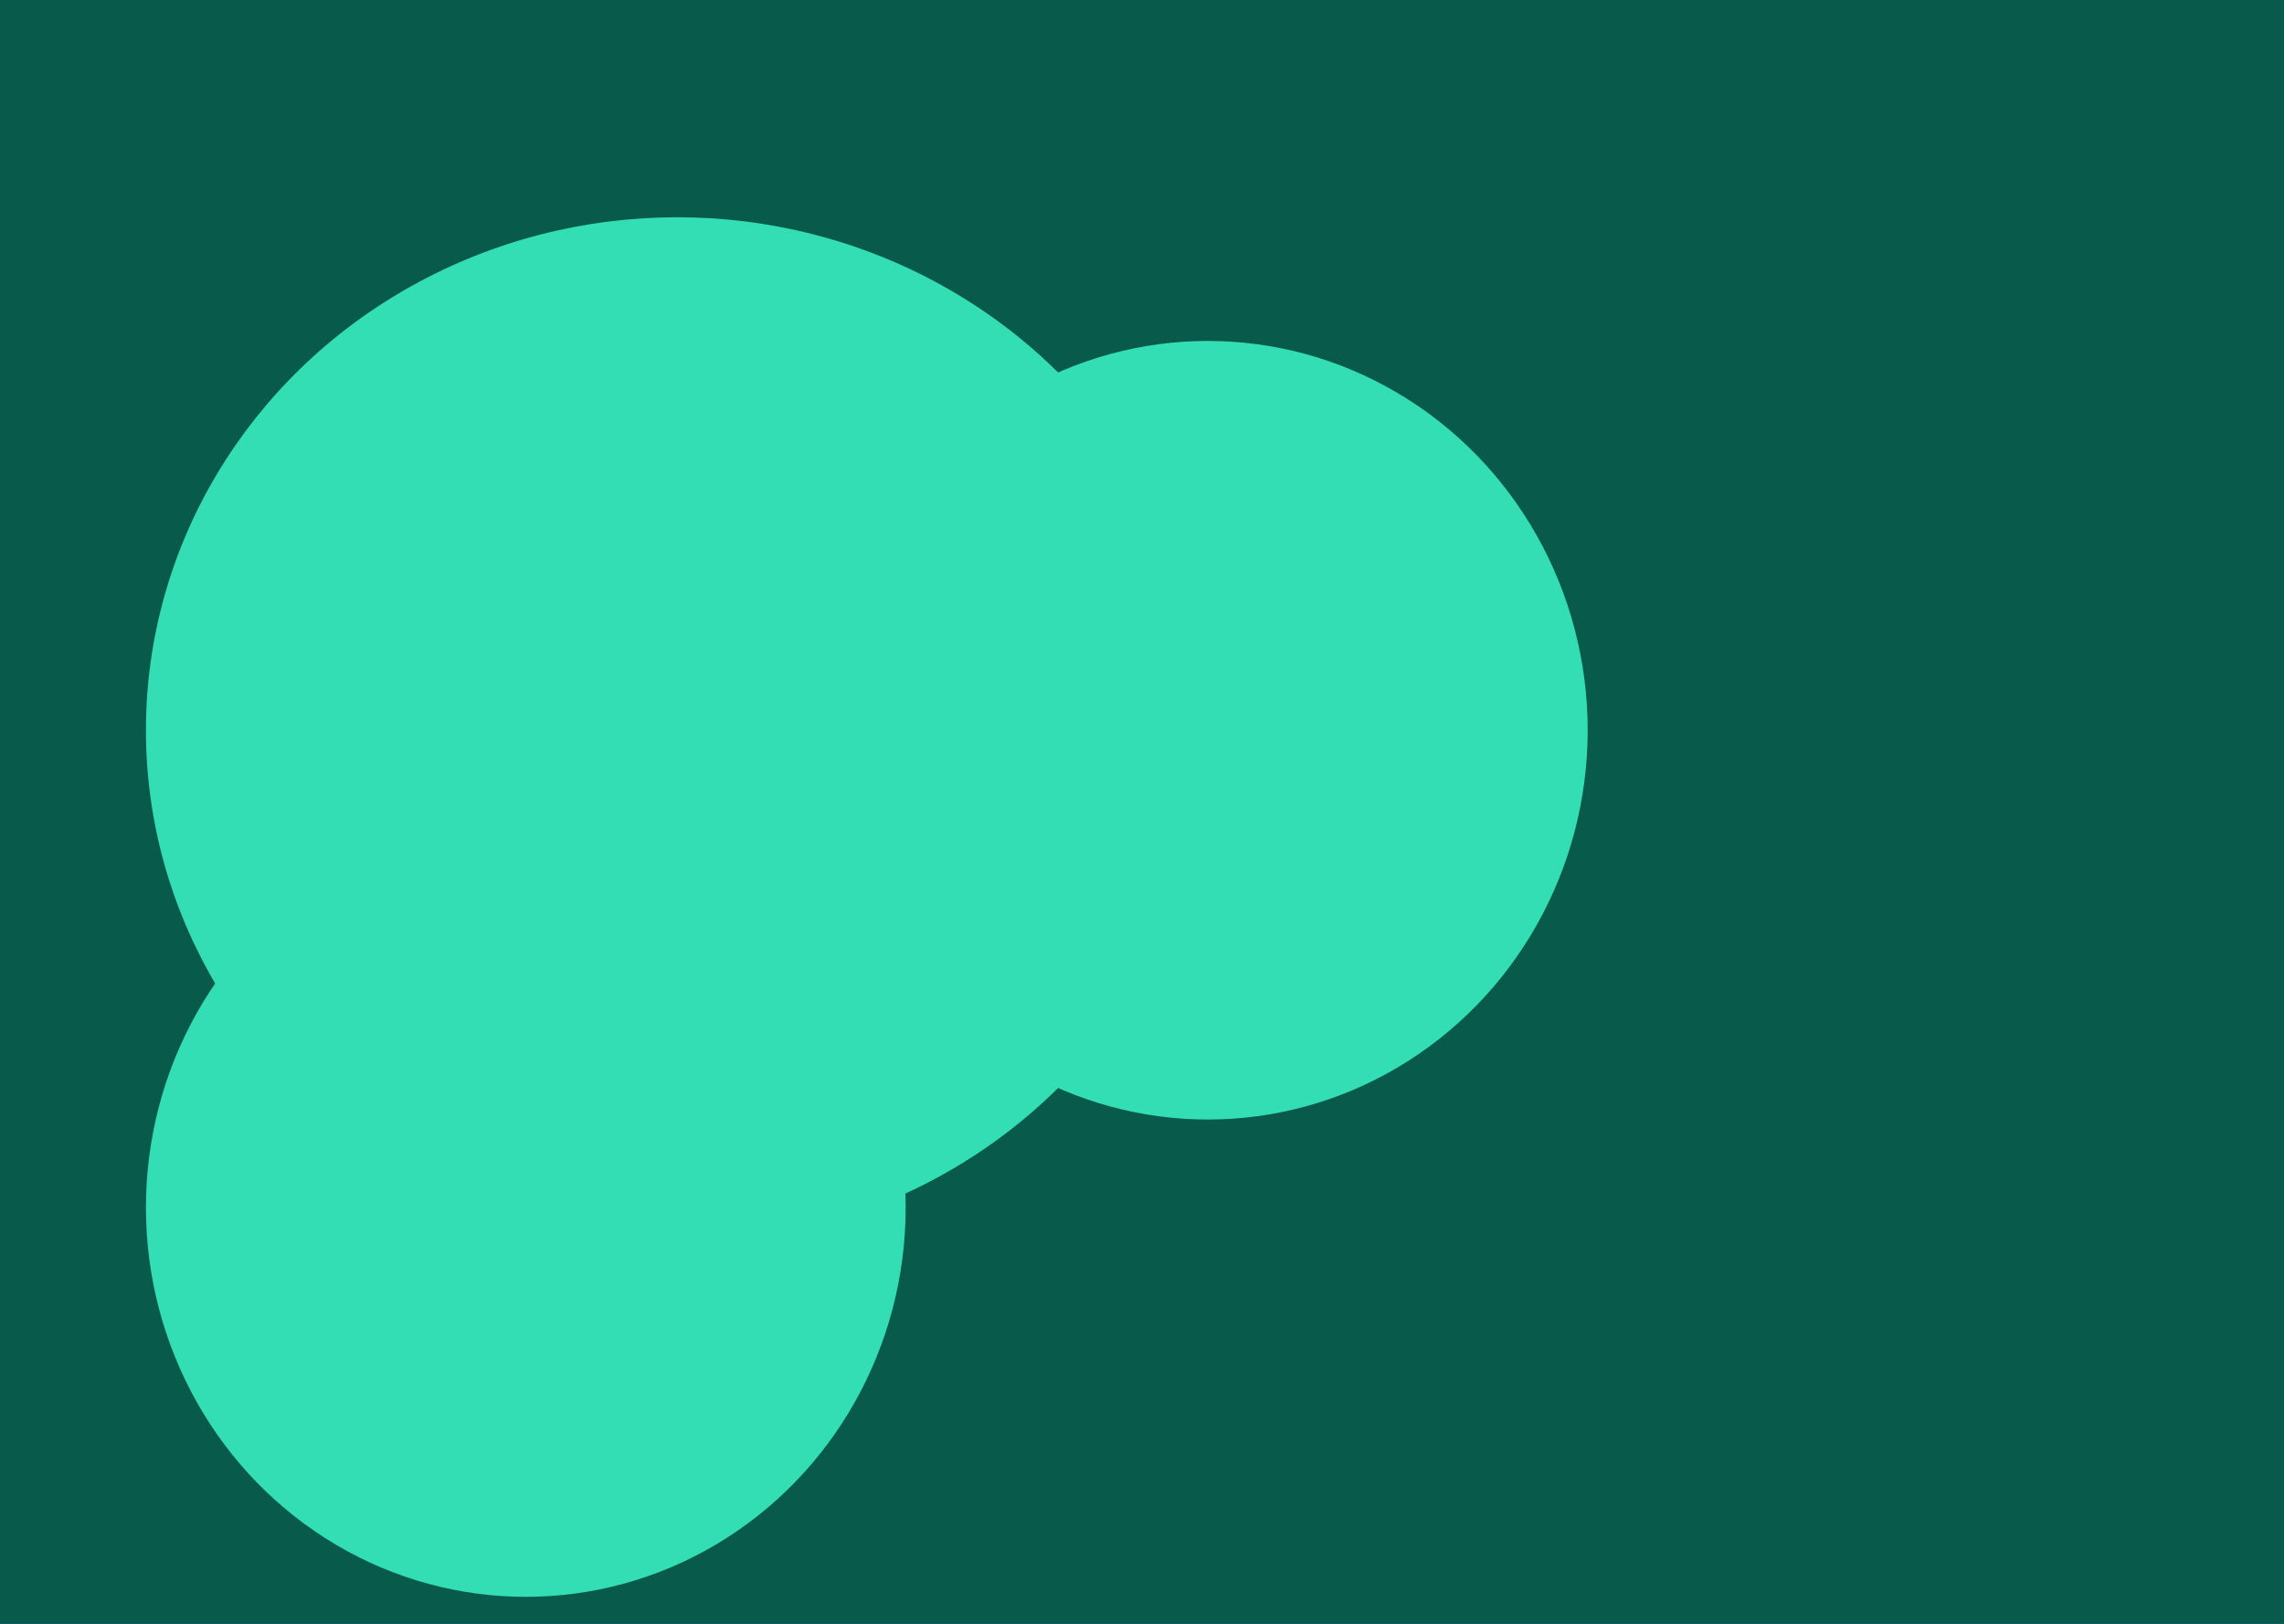 <svg width="1440" height="1024" viewBox="0 0 1440 1024" fill="none" xmlns="http://www.w3.org/2000/svg">
<g clip-path="url(#clip0_242_15)">
<rect width="1440" height="1024" fill="#392BD0"/>
<rect width="1440" height="1024" fill="#085A4B"/>
<g filter="url(#filter0_i_242_15)">
<ellipse cx="761.5" cy="456.5" rx="239.5" ry="245.5" fill="#33DEB5"/>
</g>
<g filter="url(#filter1_i_242_15)">
<ellipse cx="331.5" cy="757.5" rx="239.5" ry="245.5" fill="#33DEB5"/>
</g>
<g filter="url(#filter2_i_242_15)">
<ellipse cx="427" cy="456.5" rx="335" ry="323.5" fill="#33DEB5"/>
</g>
</g>
<defs>
<filter id="filter0_i_242_15" x="522" y="211" width="479" height="495" filterUnits="userSpaceOnUse" color-interpolation-filters="sRGB">
<feFlood flood-opacity="0" result="BackgroundImageFix"/>
<feBlend mode="normal" in="SourceGraphic" in2="BackgroundImageFix" result="shape"/>
<feColorMatrix in="SourceAlpha" type="matrix" values="0 0 0 0 0 0 0 0 0 0 0 0 0 0 0 0 0 0 127 0" result="hardAlpha"/>
<feMorphology radius="50" operator="erode" in="SourceAlpha" result="effect1_innerShadow_242_15"/>
<feOffset dy="4"/>
<feGaussianBlur stdDeviation="50"/>
<feComposite in2="hardAlpha" operator="arithmetic" k2="-1" k3="1"/>
<feColorMatrix type="matrix" values="0 0 0 0 0.114 0 0 0 0 0.224 0 0 0 0 0.184 0 0 0 1 0"/>
<feBlend mode="normal" in2="shape" result="effect1_innerShadow_242_15"/>
</filter>
<filter id="filter1_i_242_15" x="92" y="512" width="479" height="495" filterUnits="userSpaceOnUse" color-interpolation-filters="sRGB">
<feFlood flood-opacity="0" result="BackgroundImageFix"/>
<feBlend mode="normal" in="SourceGraphic" in2="BackgroundImageFix" result="shape"/>
<feColorMatrix in="SourceAlpha" type="matrix" values="0 0 0 0 0 0 0 0 0 0 0 0 0 0 0 0 0 0 127 0" result="hardAlpha"/>
<feMorphology radius="50" operator="erode" in="SourceAlpha" result="effect1_innerShadow_242_15"/>
<feOffset dy="4"/>
<feGaussianBlur stdDeviation="50"/>
<feComposite in2="hardAlpha" operator="arithmetic" k2="-1" k3="1"/>
<feColorMatrix type="matrix" values="0 0 0 0 0.114 0 0 0 0 0.224 0 0 0 0 0.184 0 0 0 1 0"/>
<feBlend mode="normal" in2="shape" result="effect1_innerShadow_242_15"/>
</filter>
<filter id="filter2_i_242_15" x="92" y="133" width="670" height="651" filterUnits="userSpaceOnUse" color-interpolation-filters="sRGB">
<feFlood flood-opacity="0" result="BackgroundImageFix"/>
<feBlend mode="normal" in="SourceGraphic" in2="BackgroundImageFix" result="shape"/>
<feColorMatrix in="SourceAlpha" type="matrix" values="0 0 0 0 0 0 0 0 0 0 0 0 0 0 0 0 0 0 127 0" result="hardAlpha"/>
<feMorphology radius="50" operator="erode" in="SourceAlpha" result="effect1_innerShadow_242_15"/>
<feOffset dy="4"/>
<feGaussianBlur stdDeviation="50"/>
<feComposite in2="hardAlpha" operator="arithmetic" k2="-1" k3="1"/>
<feColorMatrix type="matrix" values="0 0 0 0 0.113 0 0 0 0 0.225 0 0 0 0 0.185 0 0 0 1 0"/>
<feBlend mode="normal" in2="shape" result="effect1_innerShadow_242_15"/>
</filter>
<clipPath id="clip0_242_15">
<rect width="1440" height="1024" fill="white"/>
</clipPath>
</defs>
</svg>
